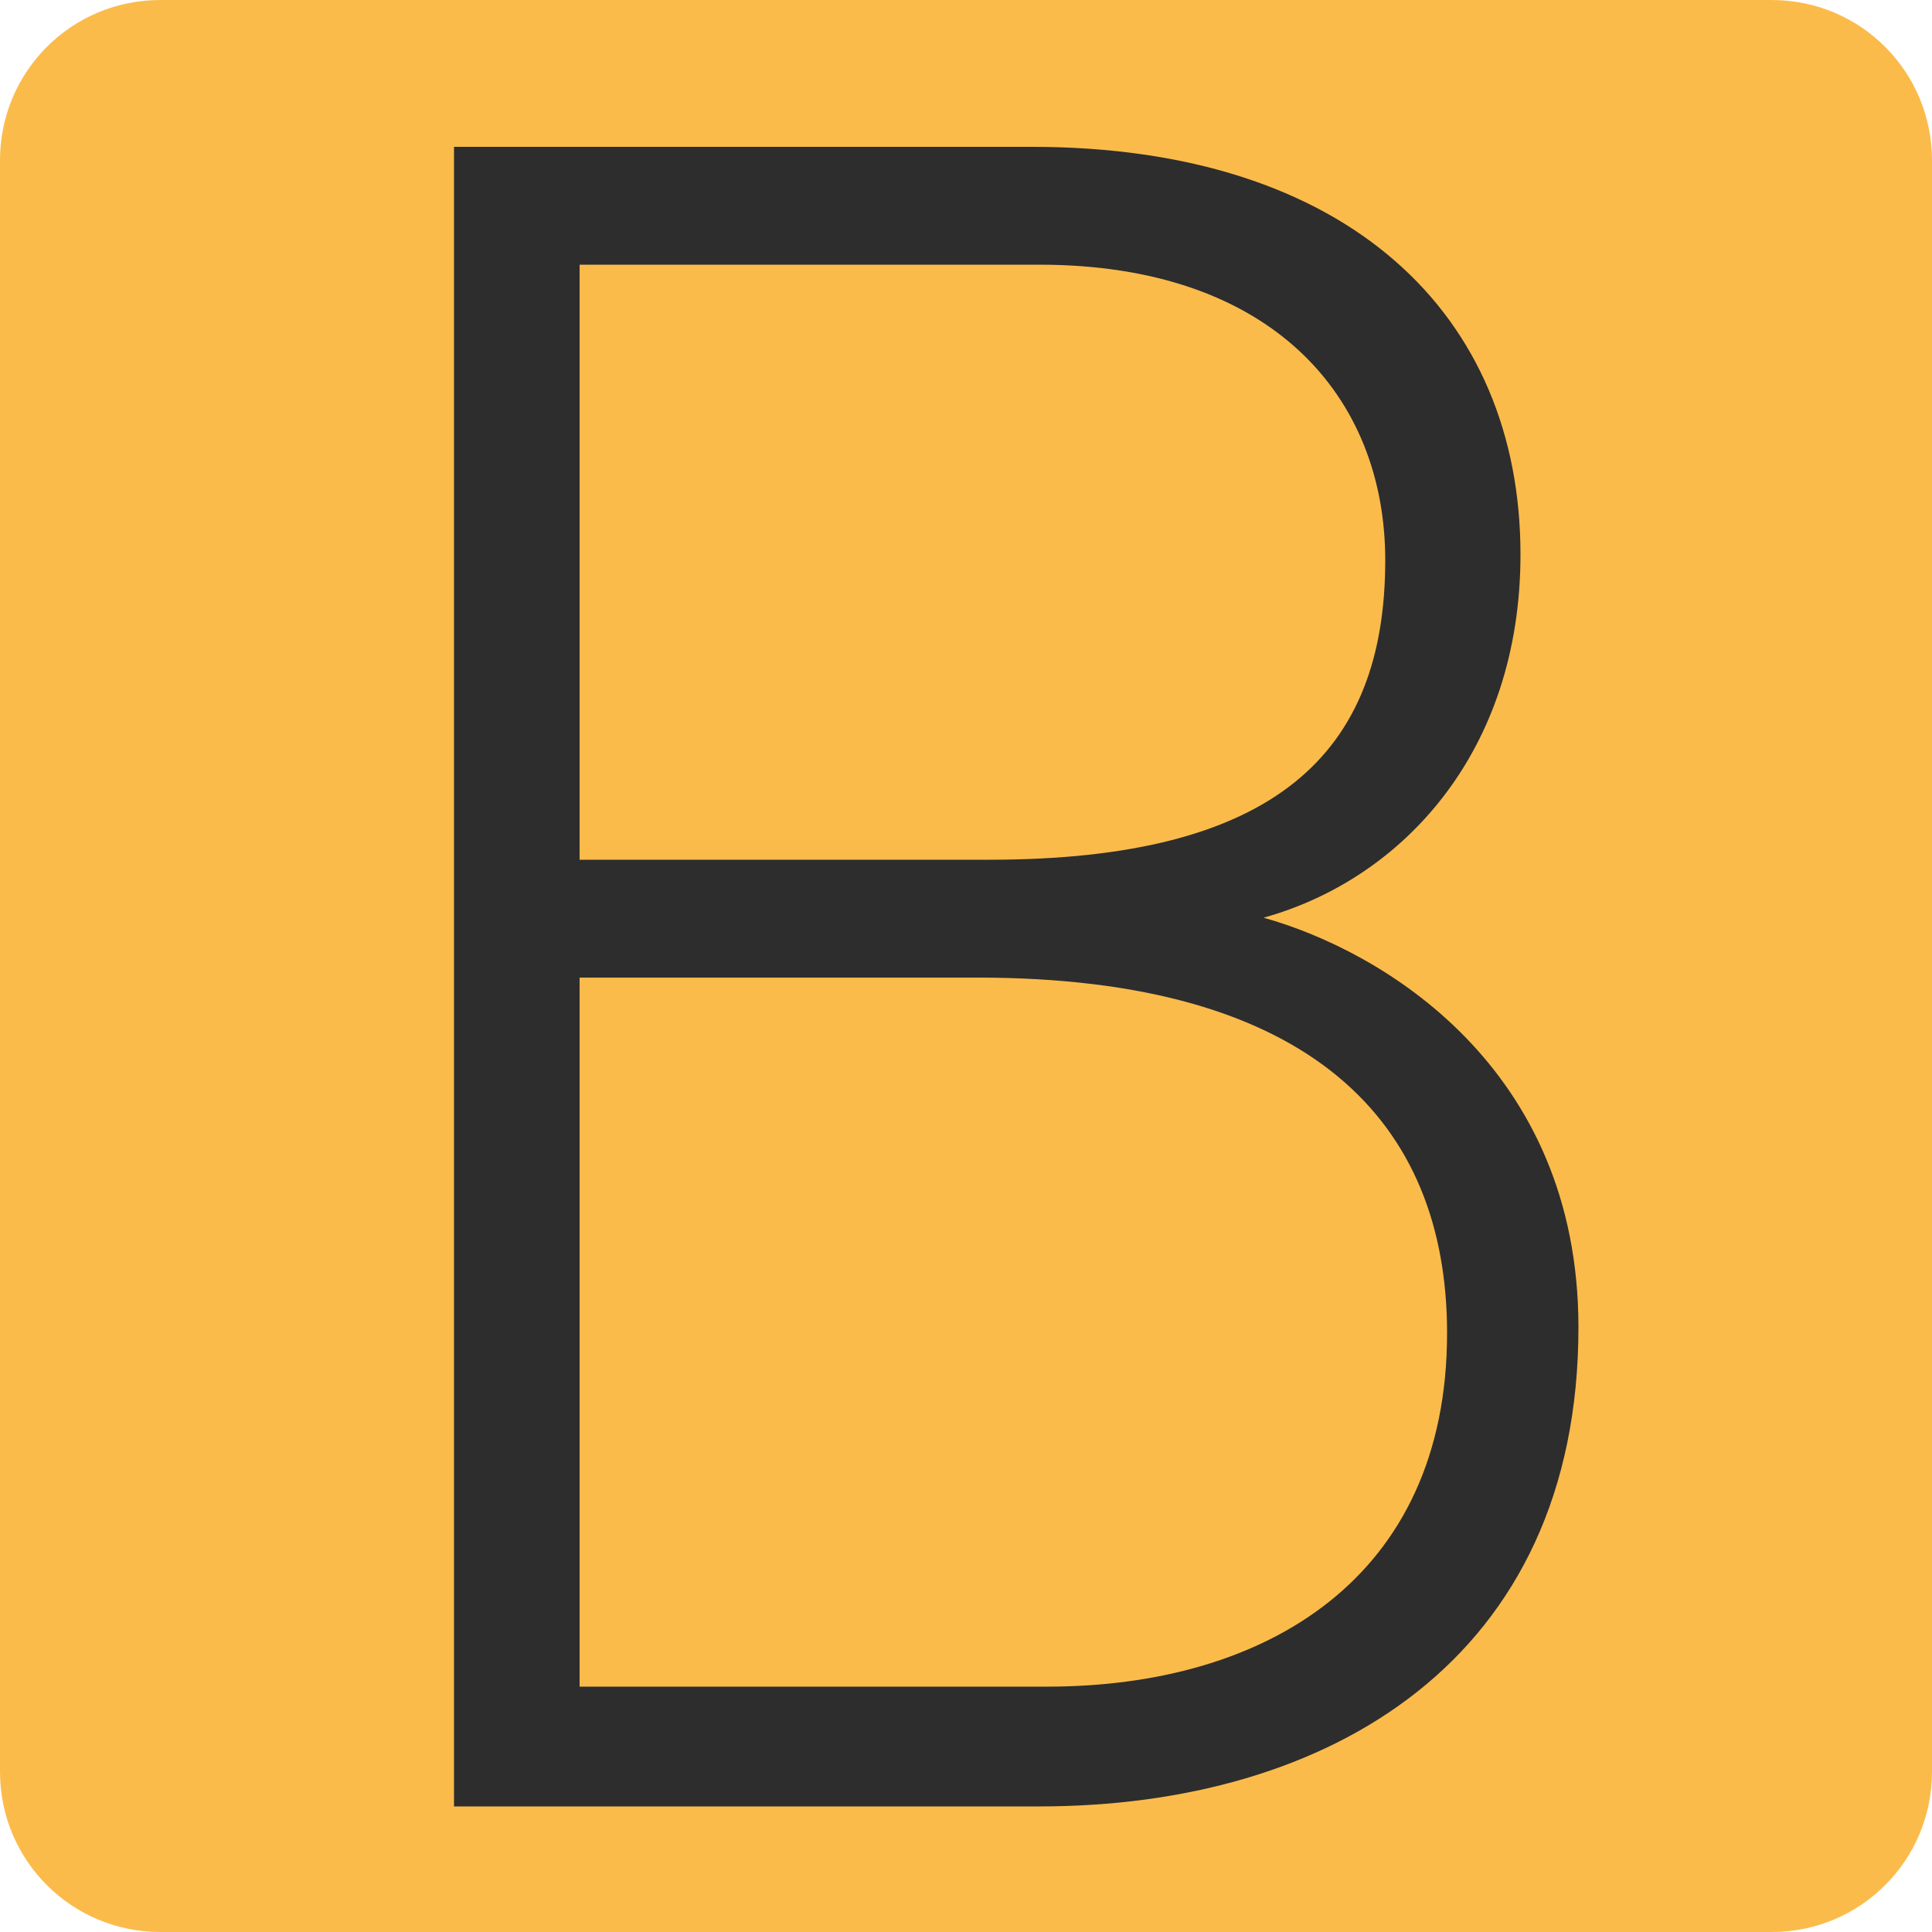 <?xml version="1.0" encoding="utf-8"?>
<!-- Generator: Adobe Illustrator 24.1.1, SVG Export Plug-In . SVG Version: 6.00 Build 0)  -->
<svg version="1.1" xmlns="http://www.w3.org/2000/svg" xmlns:xlink="http://www.w3.org/1999/xlink" x="0px" y="0px"
	 viewBox="0 0 100 100" style="enable-background:new 0 0 100 100;" xml:space="preserve">
<style type="text/css">
	.st0{fill:#FBBB4B;}
	.st1{fill:#2D2D2D;}
</style>
<g id="Layer_2">
	<path class="st0" d="M91.7,100H8.3C3.7,100,0,96.3,0,91.7V8.3C0,3.7,3.7,0,8.3,0h83.4c4.6,0,8.3,3.7,8.3,8.3v83.4
		C100,96.3,96.3,100,91.7,100z"/>
</g>
<g id="Layer_1">
	<g>
		<g>
			<path class="st1" d="M23.5,7.6h29.9c16.4,0,25.3,8.7,25.3,21.1c0,10.2-6.1,16.8-13.3,18.8c6.1,1.7,16.3,7.7,16.3,21.2
				c0,17.2-12.9,24.8-27.9,24.8H23.5V7.6z M51.2,44.5c14.8,0,20.5-5.5,20.5-15.5c0-8.5-5.9-15.3-17.9-15.3H30v30.8H51.2z M30,87.3
				h24.2c11.3,0,20.7-5.6,20.7-18.3c0-10.9-7-18.4-24.3-18.4H30V87.3z"/>
		</g>
	</g>
</g>
</svg>
